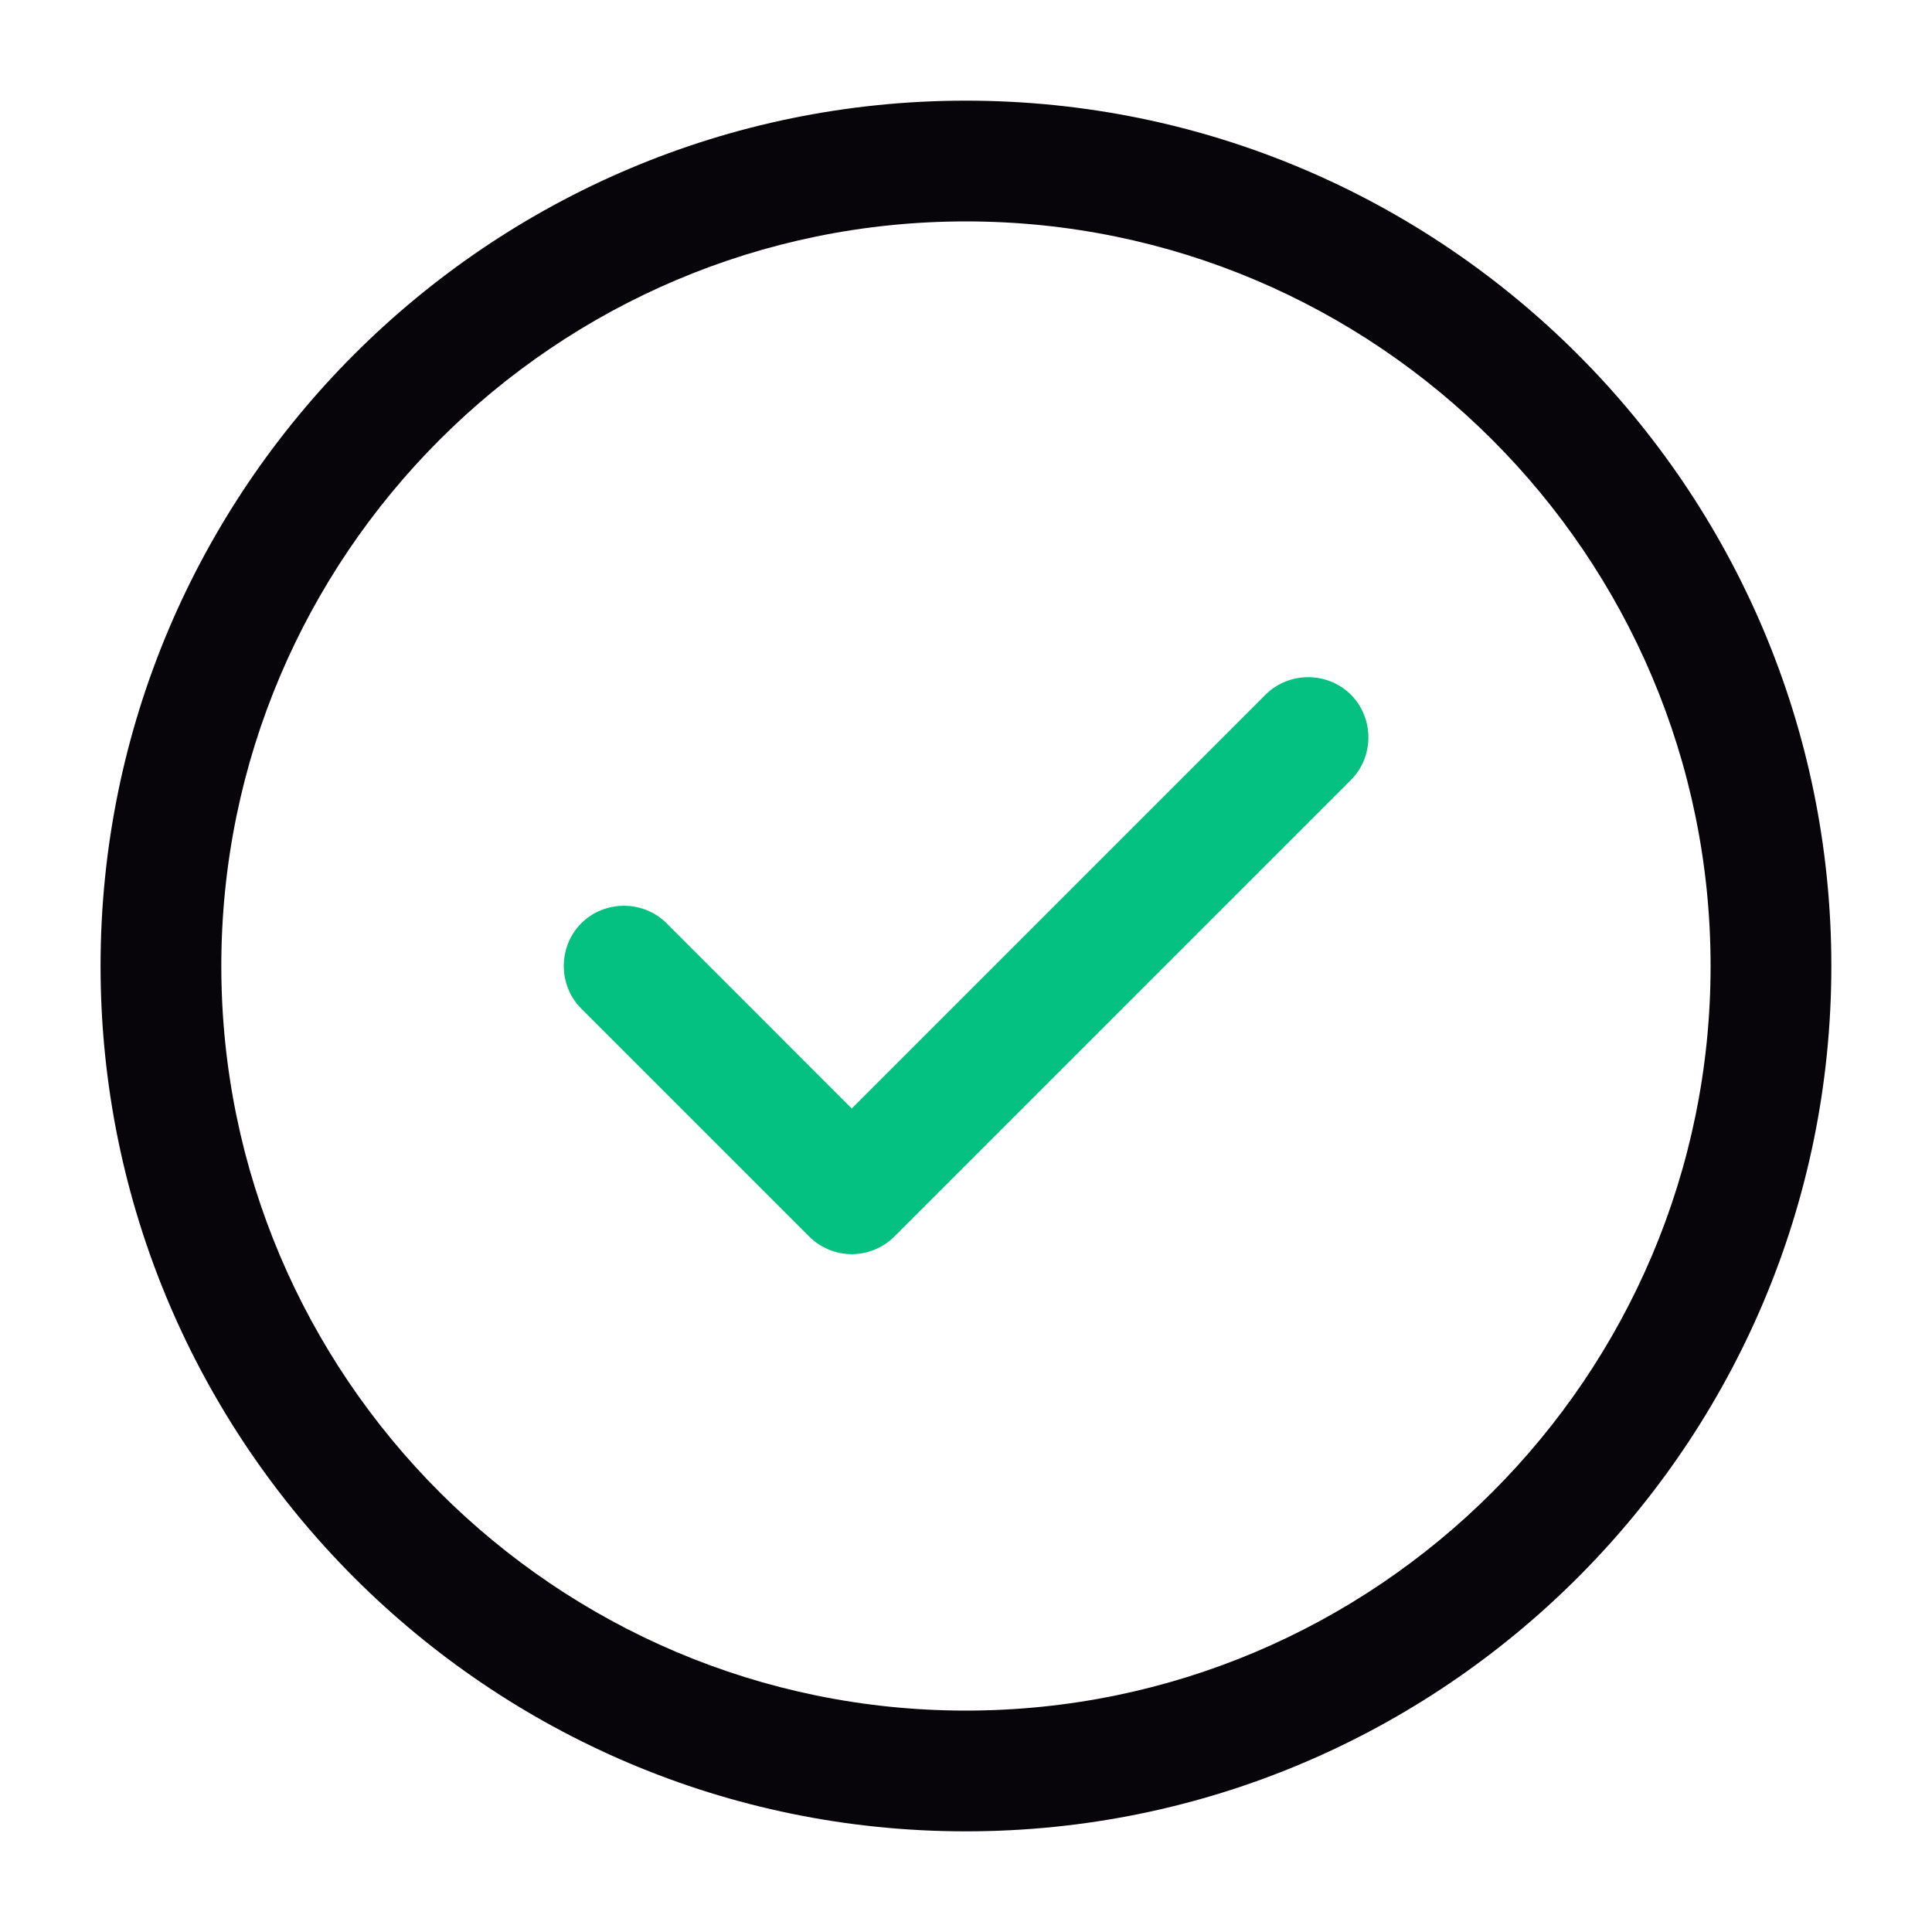 <svg width="20" height="20" viewBox="0 0 20 20" fill="none" xmlns="http://www.w3.org/2000/svg">
<g id="vuesax/outline/tick-circle">
<g id="tick-circle">
<path id="Vector" d="M9.999 18.958C5.058 18.958 1.041 14.941 1.041 10C1.041 5.058 5.058 1.042 9.999 1.042C14.941 1.042 18.958 5.058 18.958 10C18.958 14.941 14.941 18.958 9.999 18.958ZM9.999 2.292C5.749 2.292 2.291 5.75 2.291 10C2.291 14.25 5.749 17.708 9.999 17.708C14.249 17.708 17.708 14.25 17.708 10C17.708 5.75 14.249 2.292 9.999 2.292Z" fill="#08050A"/>
<path id="Vector_2" d="M8.817 12.983C8.651 12.983 8.492 12.916 8.376 12.8L6.017 10.441C5.776 10.2 5.776 9.8 6.017 9.558C6.259 9.316 6.659 9.316 6.901 9.558L8.817 11.475L13.101 7.191C13.342 6.95 13.742 6.95 13.984 7.191C14.226 7.433 14.226 7.833 13.984 8.075L9.259 12.8C9.142 12.916 8.984 12.983 8.817 12.983Z" fill="#04C182"/>
</g>
</g>
</svg>
